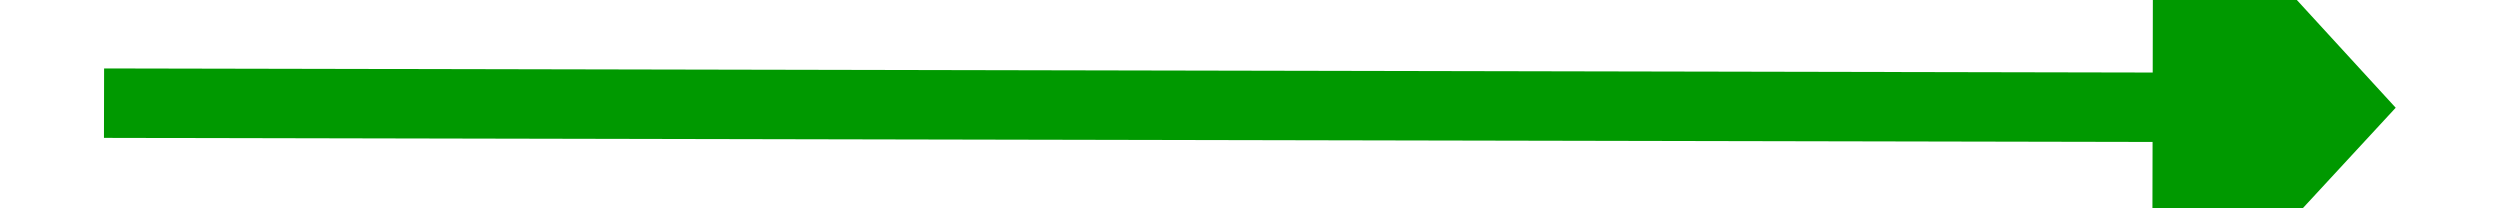 ﻿<?xml version="1.0" encoding="utf-8"?>
<svg version="1.1" xmlns:xlink="http://www.w3.org/1999/xlink" width="72px" height="6px" preserveAspectRatio="xMinYMid meet" viewBox="416 63  72 4" xmlns="http://www.w3.org/2000/svg">
  <g transform="matrix(0 1 -1 0 517 -387 )">
    <path d="M 478 72.6  L 485 65  L 478 57.4  L 478 72.6  Z " fill-rule="nonzero" fill="#009900" stroke="none" transform="matrix(0.002 -1 1 0.002 386.133 516.874 )" />
    <path d="M 419 65  L 479 65  " stroke-width="2" stroke="#009900" fill="none" transform="matrix(0.002 -1 1 0.002 386.133 516.874 )" />
  </g>
</svg>